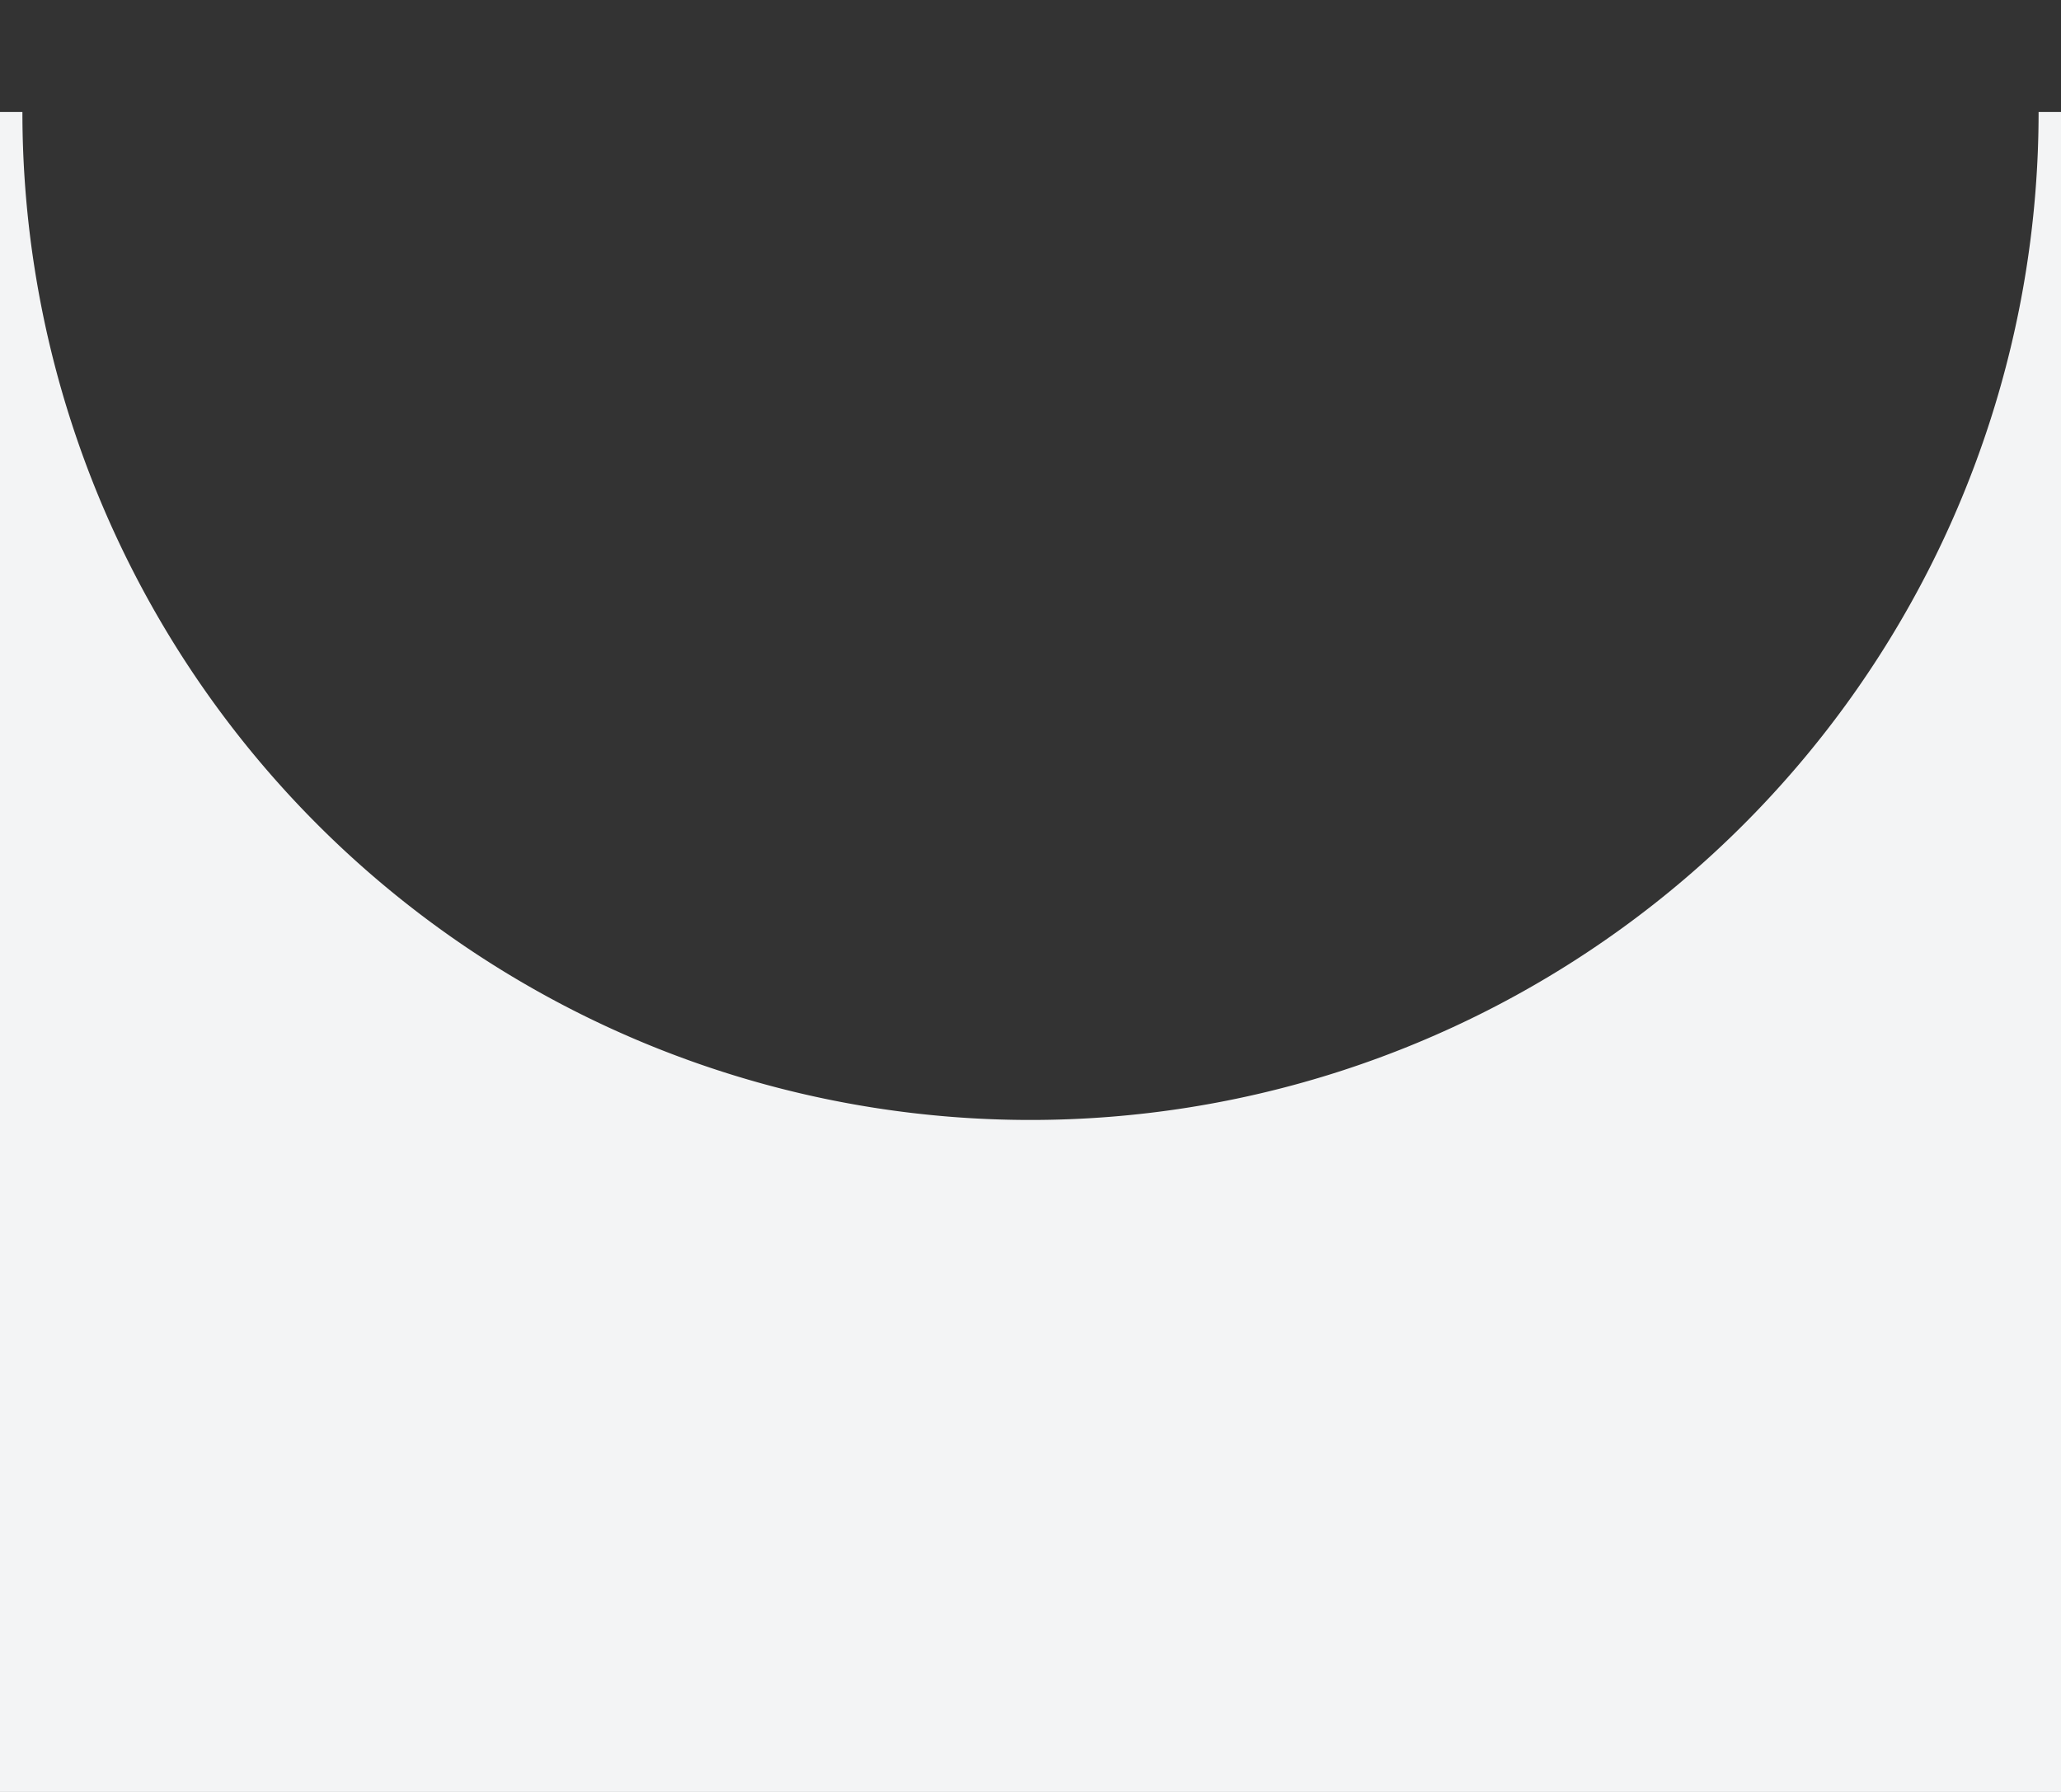 <svg xmlns="http://www.w3.org/2000/svg" viewBox="0 0 92 80"><rect x="0" y="0" width="92" height="80" fill="#333333" stroke="none"/><defs><style>.cls-1{fill:#f3f4f5;}</style></defs><title>footer</title><g id="Ebene_2" data-name="Ebene 2"><path class="cls-1" d="M91,5A45,45,0,0,1,1,5H-212V85H304V5Z"/></g></svg>